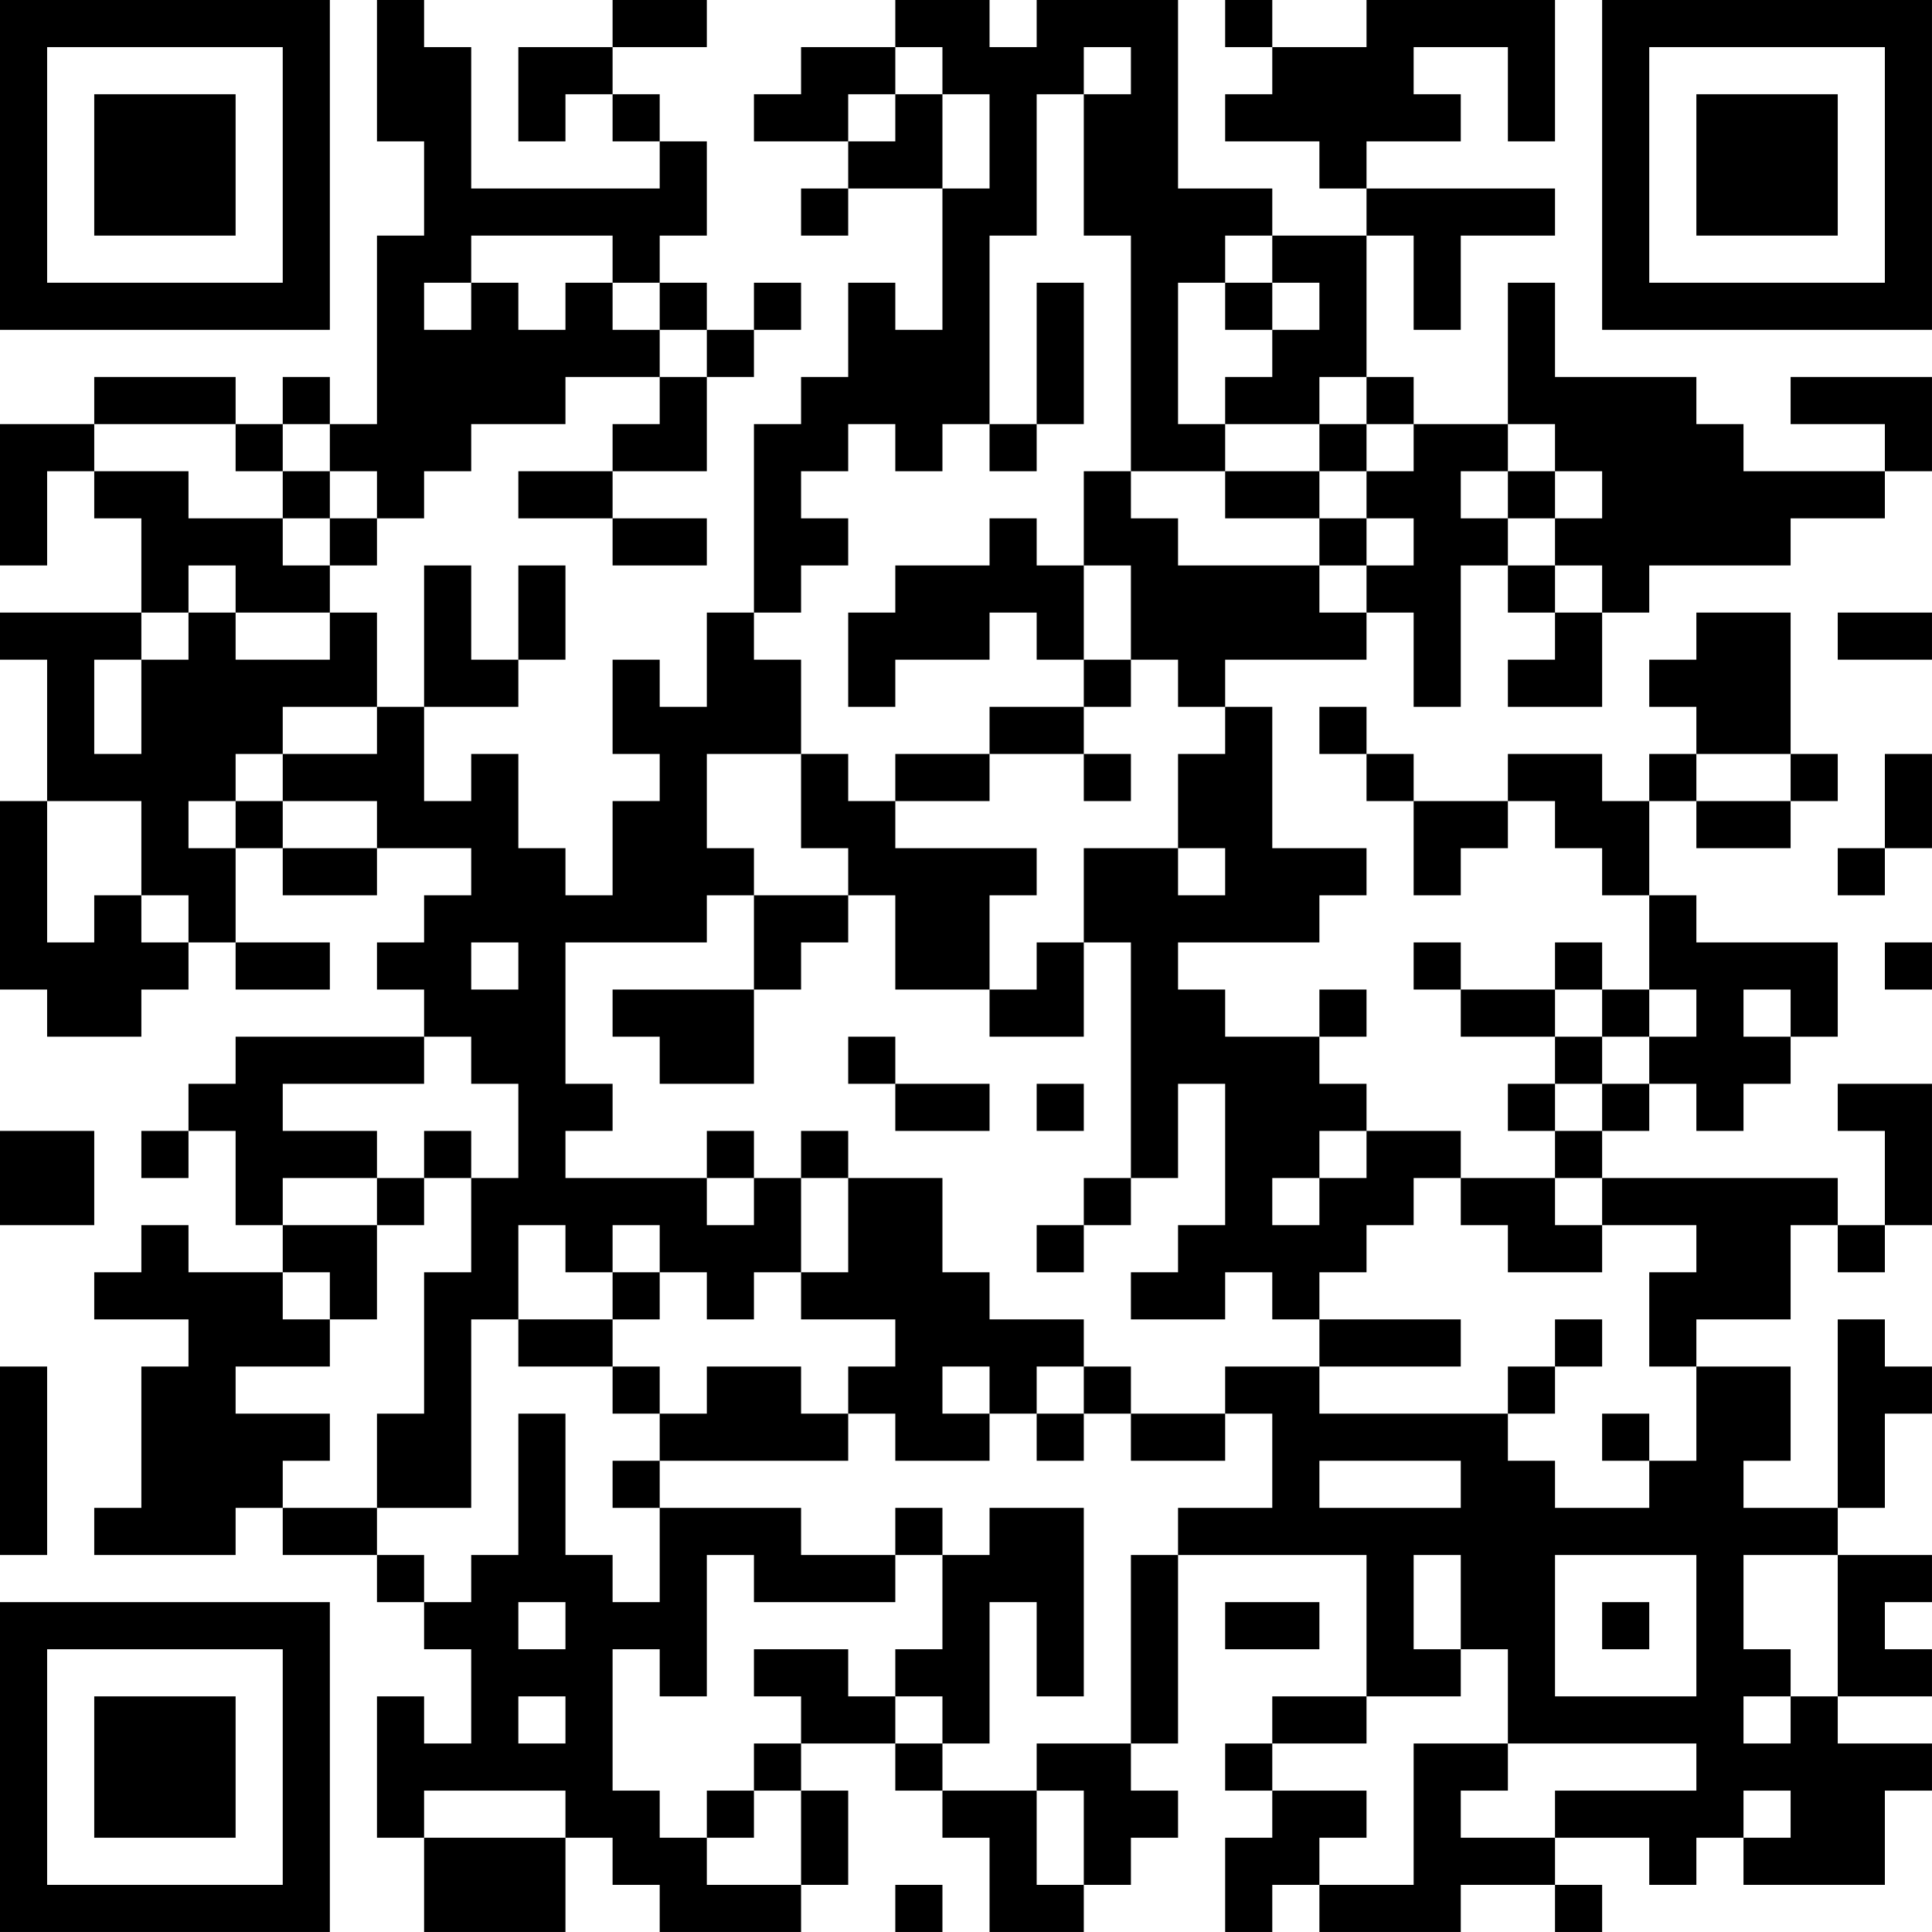 <?xml version="1.0" encoding="UTF-8"?>
<svg xmlns="http://www.w3.org/2000/svg" version="1.1" width="200" height="200" viewBox="0 0 200 200"><rect x="0" y="0" width="200" height="200" fill="#ffffff"/><g transform="scale(4.878)"><g transform="translate(0,0)"><path fill-rule="evenodd" d="M8 0L8 3L9 3L9 5L8 5L8 9L7 9L7 8L6 8L6 9L5 9L5 8L2 8L2 9L0 9L0 12L1 12L1 10L2 10L2 11L3 11L3 13L0 13L0 14L1 14L1 17L0 17L0 21L1 21L1 22L3 22L3 21L4 21L4 20L5 20L5 21L7 21L7 20L5 20L5 18L6 18L6 19L8 19L8 18L10 18L10 19L9 19L9 20L8 20L8 21L9 21L9 22L5 22L5 23L4 23L4 24L3 24L3 25L4 25L4 24L5 24L5 26L6 26L6 27L4 27L4 26L3 26L3 27L2 27L2 28L4 28L4 29L3 29L3 32L2 32L2 33L5 33L5 32L6 32L6 33L8 33L8 34L9 34L9 35L10 35L10 37L9 37L9 36L8 36L8 39L9 39L9 41L12 41L12 39L13 39L13 40L14 40L14 41L17 41L17 40L18 40L18 38L17 38L17 37L19 37L19 38L20 38L20 39L21 39L21 41L23 41L23 40L24 40L24 39L25 39L25 38L24 38L24 37L25 37L25 33L29 33L29 36L27 36L27 37L26 37L26 38L27 38L27 39L26 39L26 41L27 41L27 40L28 40L28 41L31 41L31 40L33 40L33 41L34 41L34 40L33 40L33 39L35 39L35 40L36 40L36 39L37 39L37 40L40 40L40 38L41 38L41 37L39 37L39 36L41 36L41 35L40 35L40 34L41 34L41 33L39 33L39 32L40 32L40 30L41 30L41 29L40 29L40 28L39 28L39 32L37 32L37 31L38 31L38 29L36 29L36 28L38 28L38 26L39 26L39 27L40 27L40 26L41 26L41 23L39 23L39 24L40 24L40 26L39 26L39 25L34 25L34 24L35 24L35 23L36 23L36 24L37 24L37 23L38 23L38 22L39 22L39 20L36 20L36 19L35 19L35 17L36 17L36 18L38 18L38 17L39 17L39 16L38 16L38 13L36 13L36 14L35 14L35 15L36 15L36 16L35 16L35 17L34 17L34 16L32 16L32 17L30 17L30 16L29 16L29 15L28 15L28 16L29 16L29 17L30 17L30 19L31 19L31 18L32 18L32 17L33 17L33 18L34 18L34 19L35 19L35 21L34 21L34 20L33 20L33 21L31 21L31 20L30 20L30 21L31 21L31 22L33 22L33 23L32 23L32 24L33 24L33 25L31 25L31 24L29 24L29 23L28 23L28 22L29 22L29 21L28 21L28 22L26 22L26 21L25 21L25 20L28 20L28 19L29 19L29 18L27 18L27 15L26 15L26 14L29 14L29 13L30 13L30 15L31 15L31 12L32 12L32 13L33 13L33 14L32 14L32 15L34 15L34 13L35 13L35 12L38 12L38 11L40 11L40 10L41 10L41 8L38 8L38 9L40 9L40 10L37 10L37 9L36 9L36 8L33 8L33 6L32 6L32 9L30 9L30 8L29 8L29 5L30 5L30 7L31 7L31 5L33 5L33 4L29 4L29 3L31 3L31 2L30 2L30 1L32 1L32 3L33 3L33 0L29 0L29 1L27 1L27 0L26 0L26 1L27 1L27 2L26 2L26 3L28 3L28 4L29 4L29 5L27 5L27 4L25 4L25 0L22 0L22 1L21 1L21 0L19 0L19 1L17 1L17 2L16 2L16 3L18 3L18 4L17 4L17 5L18 5L18 4L20 4L20 7L19 7L19 6L18 6L18 8L17 8L17 9L16 9L16 13L15 13L15 15L14 15L14 14L13 14L13 16L14 16L14 17L13 17L13 19L12 19L12 18L11 18L11 16L10 16L10 17L9 17L9 15L11 15L11 14L12 14L12 12L11 12L11 14L10 14L10 12L9 12L9 15L8 15L8 13L7 13L7 12L8 12L8 11L9 11L9 10L10 10L10 9L12 9L12 8L14 8L14 9L13 9L13 10L11 10L11 11L13 11L13 12L15 12L15 11L13 11L13 10L15 10L15 8L16 8L16 7L17 7L17 6L16 6L16 7L15 7L15 6L14 6L14 5L15 5L15 3L14 3L14 2L13 2L13 1L15 1L15 0L13 0L13 1L11 1L11 3L12 3L12 2L13 2L13 3L14 3L14 4L10 4L10 1L9 1L9 0ZM19 1L19 2L18 2L18 3L19 3L19 2L20 2L20 4L21 4L21 2L20 2L20 1ZM23 1L23 2L22 2L22 5L21 5L21 9L20 9L20 10L19 10L19 9L18 9L18 10L17 10L17 11L18 11L18 12L17 12L17 13L16 13L16 14L17 14L17 16L15 16L15 18L16 18L16 19L15 19L15 20L12 20L12 23L13 23L13 24L12 24L12 25L15 25L15 26L16 26L16 25L17 25L17 27L16 27L16 28L15 28L15 27L14 27L14 26L13 26L13 27L12 27L12 26L11 26L11 28L10 28L10 32L8 32L8 30L9 30L9 27L10 27L10 25L11 25L11 23L10 23L10 22L9 22L9 23L6 23L6 24L8 24L8 25L6 25L6 26L8 26L8 28L7 28L7 27L6 27L6 28L7 28L7 29L5 29L5 30L7 30L7 31L6 31L6 32L8 32L8 33L9 33L9 34L10 34L10 33L11 33L11 30L12 30L12 33L13 33L13 34L14 34L14 32L17 32L17 33L19 33L19 34L16 34L16 33L15 33L15 36L14 36L14 35L13 35L13 38L14 38L14 39L15 39L15 40L17 40L17 38L16 38L16 37L17 37L17 36L16 36L16 35L18 35L18 36L19 36L19 37L20 37L20 38L22 38L22 40L23 40L23 38L22 38L22 37L24 37L24 33L25 33L25 32L27 32L27 30L26 30L26 29L28 29L28 30L32 30L32 31L33 31L33 32L35 32L35 31L36 31L36 29L35 29L35 27L36 27L36 26L34 26L34 25L33 25L33 26L34 26L34 27L32 27L32 26L31 26L31 25L30 25L30 26L29 26L29 27L28 27L28 28L27 28L27 27L26 27L26 28L24 28L24 27L25 27L25 26L26 26L26 23L25 23L25 25L24 25L24 20L23 20L23 18L25 18L25 19L26 19L26 18L25 18L25 16L26 16L26 15L25 15L25 14L24 14L24 12L23 12L23 10L24 10L24 11L25 11L25 12L28 12L28 13L29 13L29 12L30 12L30 11L29 11L29 10L30 10L30 9L29 9L29 8L28 8L28 9L26 9L26 8L27 8L27 7L28 7L28 6L27 6L27 5L26 5L26 6L25 6L25 9L26 9L26 10L24 10L24 5L23 5L23 2L24 2L24 1ZM10 5L10 6L9 6L9 7L10 7L10 6L11 6L11 7L12 7L12 6L13 6L13 7L14 7L14 8L15 8L15 7L14 7L14 6L13 6L13 5ZM22 6L22 9L21 9L21 10L22 10L22 9L23 9L23 6ZM26 6L26 7L27 7L27 6ZM2 9L2 10L4 10L4 11L6 11L6 12L7 12L7 11L8 11L8 10L7 10L7 9L6 9L6 10L5 10L5 9ZM28 9L28 10L26 10L26 11L28 11L28 12L29 12L29 11L28 11L28 10L29 10L29 9ZM32 9L32 10L31 10L31 11L32 11L32 12L33 12L33 13L34 13L34 12L33 12L33 11L34 11L34 10L33 10L33 9ZM6 10L6 11L7 11L7 10ZM32 10L32 11L33 11L33 10ZM21 11L21 12L19 12L19 13L18 13L18 15L19 15L19 14L21 14L21 13L22 13L22 14L23 14L23 15L21 15L21 16L19 16L19 17L18 17L18 16L17 16L17 18L18 18L18 19L16 19L16 21L13 21L13 22L14 22L14 23L16 23L16 21L17 21L17 20L18 20L18 19L19 19L19 21L21 21L21 22L23 22L23 20L22 20L22 21L21 21L21 19L22 19L22 18L19 18L19 17L21 17L21 16L23 16L23 17L24 17L24 16L23 16L23 15L24 15L24 14L23 14L23 12L22 12L22 11ZM4 12L4 13L3 13L3 14L2 14L2 16L3 16L3 14L4 14L4 13L5 13L5 14L7 14L7 13L5 13L5 12ZM39 13L39 14L41 14L41 13ZM6 15L6 16L5 16L5 17L4 17L4 18L5 18L5 17L6 17L6 18L8 18L8 17L6 17L6 16L8 16L8 15ZM36 16L36 17L38 17L38 16ZM40 16L40 18L39 18L39 19L40 19L40 18L41 18L41 16ZM1 17L1 20L2 20L2 19L3 19L3 20L4 20L4 19L3 19L3 17ZM10 20L10 21L11 21L11 20ZM40 20L40 21L41 21L41 20ZM33 21L33 22L34 22L34 23L33 23L33 24L34 24L34 23L35 23L35 22L36 22L36 21L35 21L35 22L34 22L34 21ZM37 21L37 22L38 22L38 21ZM18 22L18 23L19 23L19 24L21 24L21 23L19 23L19 22ZM22 23L22 24L23 24L23 23ZM0 24L0 26L2 26L2 24ZM9 24L9 25L8 25L8 26L9 26L9 25L10 25L10 24ZM15 24L15 25L16 25L16 24ZM17 24L17 25L18 25L18 27L17 27L17 28L19 28L19 29L18 29L18 30L17 30L17 29L15 29L15 30L14 30L14 29L13 29L13 28L14 28L14 27L13 27L13 28L11 28L11 29L13 29L13 30L14 30L14 31L13 31L13 32L14 32L14 31L18 31L18 30L19 30L19 31L21 31L21 30L22 30L22 31L23 31L23 30L24 30L24 31L26 31L26 30L24 30L24 29L23 29L23 28L21 28L21 27L20 27L20 25L18 25L18 24ZM28 24L28 25L27 25L27 26L28 26L28 25L29 25L29 24ZM23 25L23 26L22 26L22 27L23 27L23 26L24 26L24 25ZM28 28L28 29L31 29L31 28ZM33 28L33 29L32 29L32 30L33 30L33 29L34 29L34 28ZM0 29L0 33L1 33L1 29ZM20 29L20 30L21 30L21 29ZM22 29L22 30L23 30L23 29ZM34 30L34 31L35 31L35 30ZM28 31L28 32L31 32L31 31ZM19 32L19 33L20 33L20 35L19 35L19 36L20 36L20 37L21 37L21 34L22 34L22 36L23 36L23 32L21 32L21 33L20 33L20 32ZM30 33L30 35L31 35L31 36L29 36L29 37L27 37L27 38L29 38L29 39L28 39L28 40L30 40L30 37L32 37L32 38L31 38L31 39L33 39L33 38L36 38L36 37L32 37L32 35L31 35L31 33ZM33 33L33 36L36 36L36 33ZM37 33L37 35L38 35L38 36L37 36L37 37L38 37L38 36L39 36L39 33ZM11 34L11 35L12 35L12 34ZM26 34L26 35L28 35L28 34ZM34 34L34 35L35 35L35 34ZM11 36L11 37L12 37L12 36ZM9 38L9 39L12 39L12 38ZM15 38L15 39L16 39L16 38ZM37 38L37 39L38 39L38 38ZM19 40L19 41L20 41L20 40ZM0 0L0 7L7 7L7 0ZM1 1L1 6L6 6L6 1ZM2 2L2 5L5 5L5 2ZM34 0L34 7L41 7L41 0ZM35 1L35 6L40 6L40 1ZM36 2L36 5L39 5L39 2ZM0 34L0 41L7 41L7 34ZM1 35L1 40L6 40L6 35ZM2 36L2 39L5 39L5 36Z" fill="#000000"/></g></g></svg>
